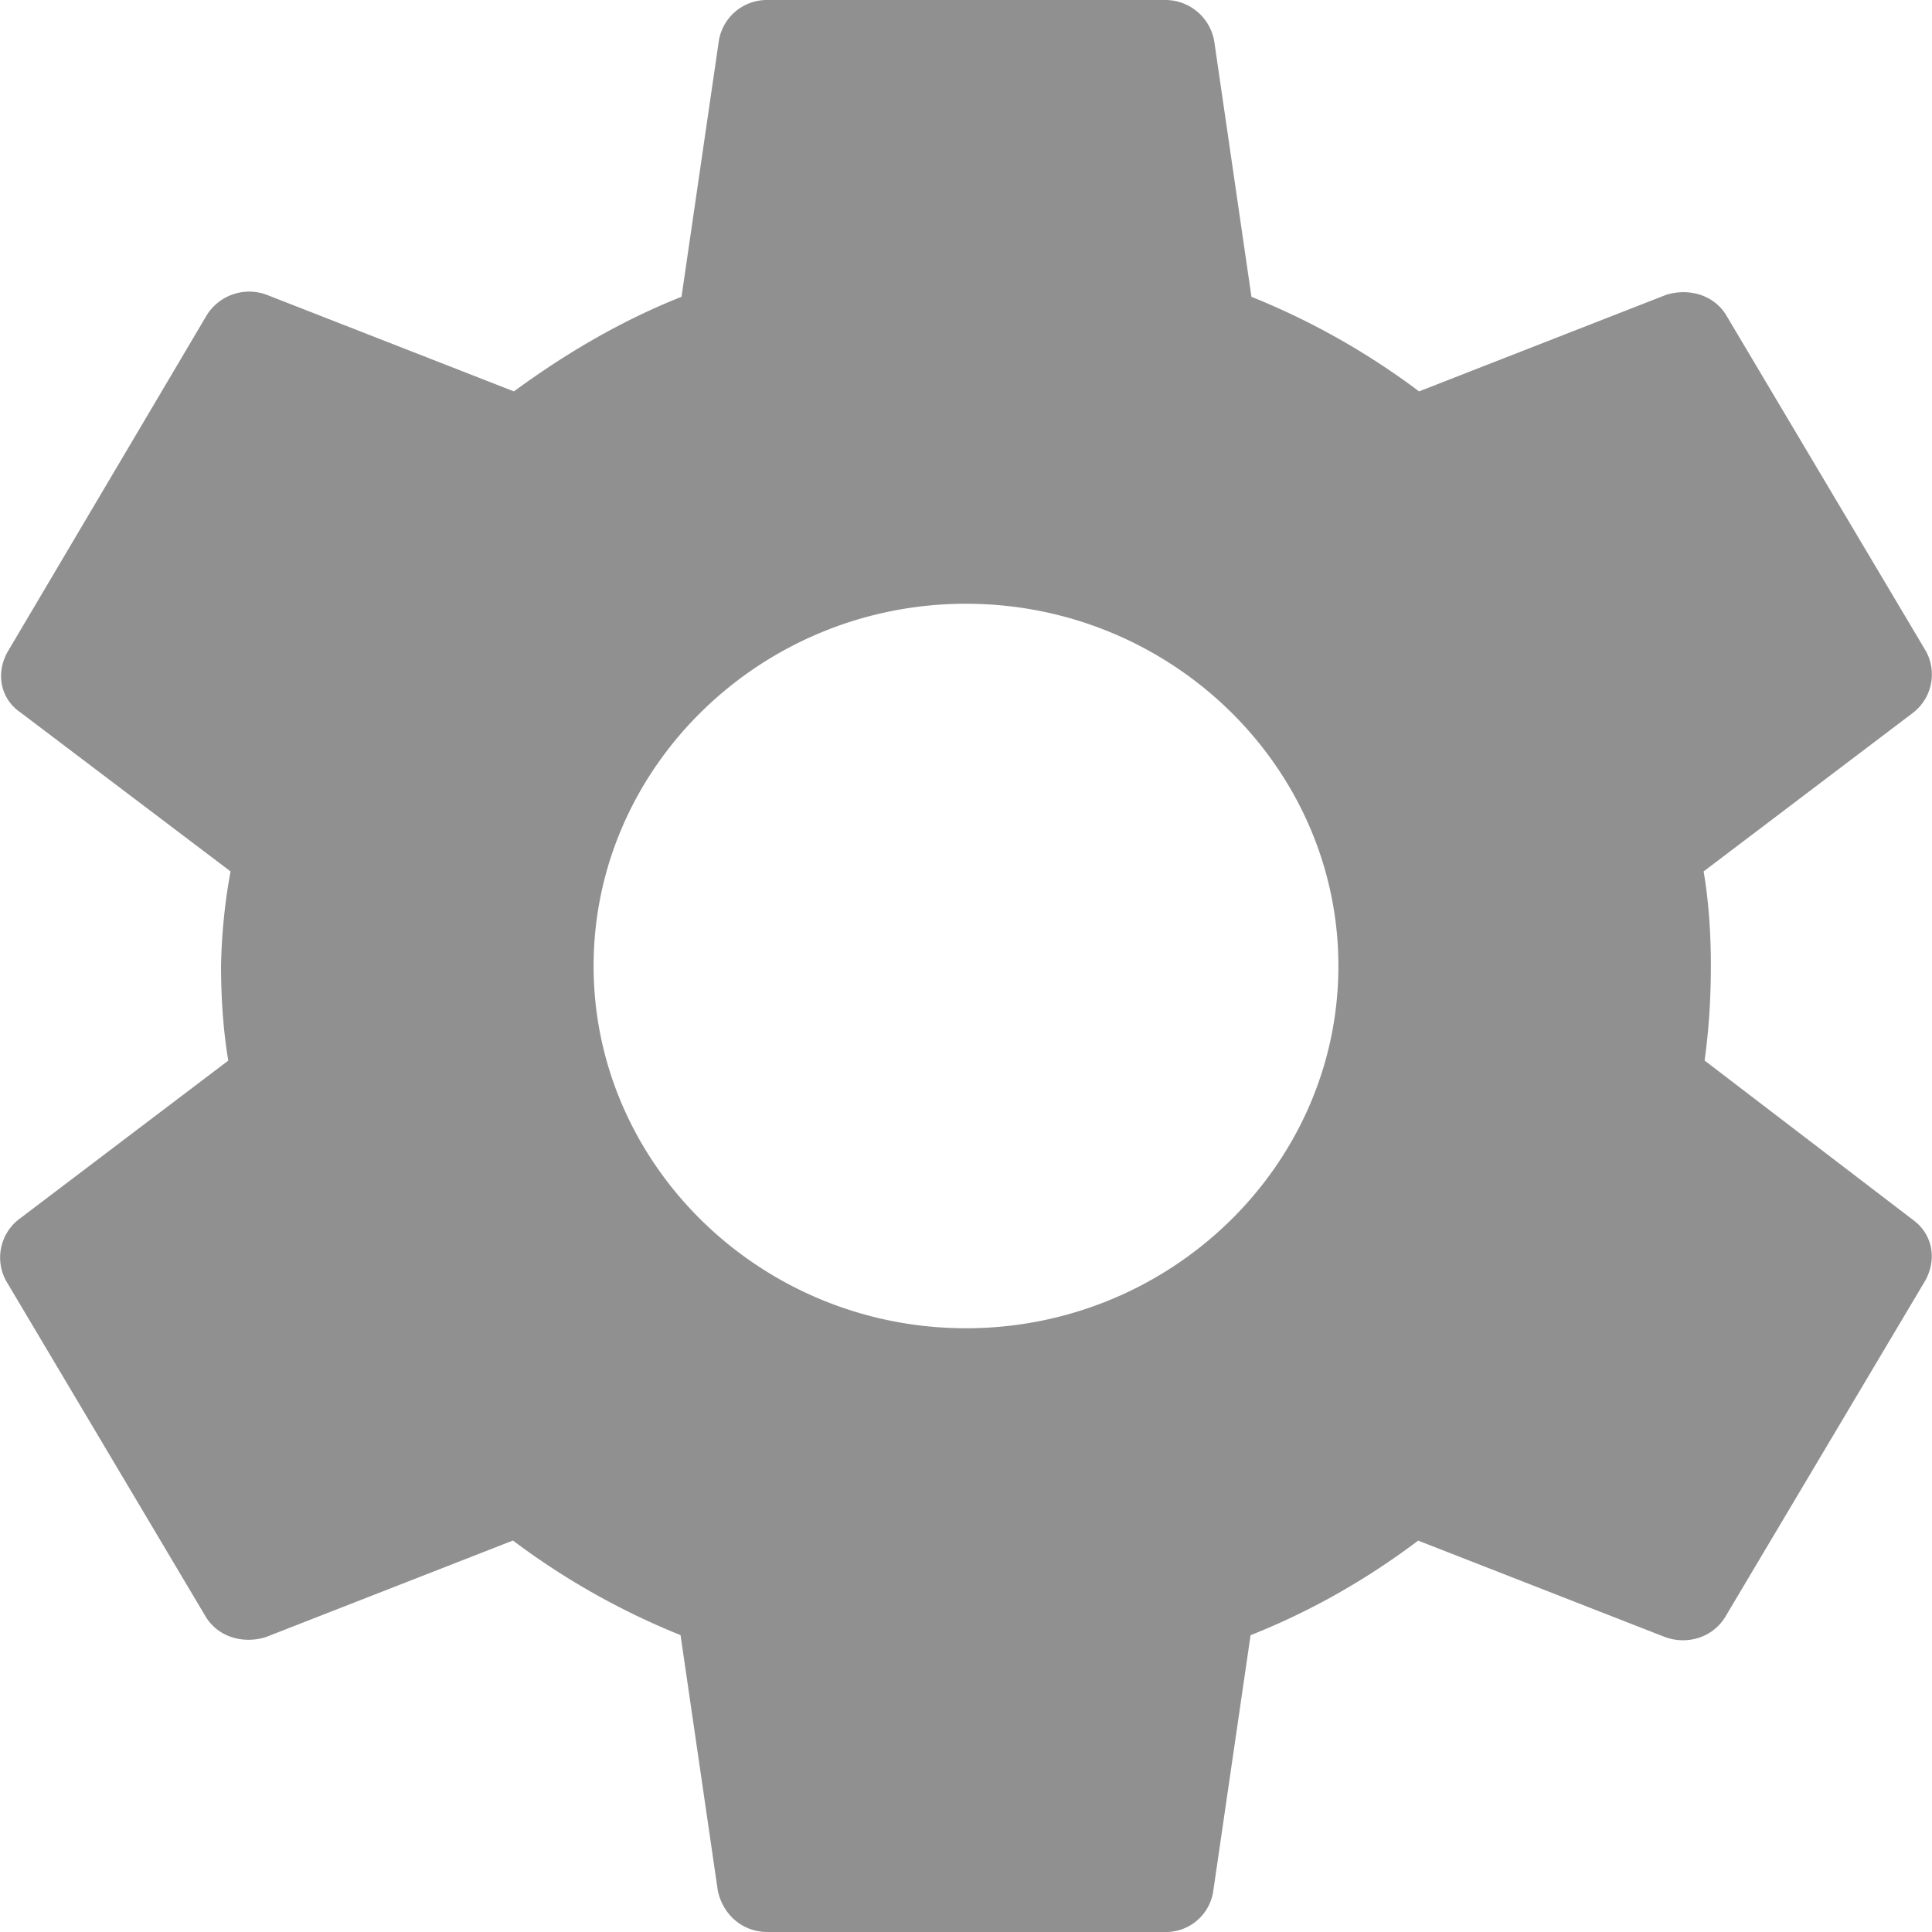 <svg width="24" height="24" fill="none" xmlns="http://www.w3.org/2000/svg"><path d="M21.175 13.175c.052-.375.078-.763.078-1.175 0-.4-.026-.8-.09-1.175L23.77 8.85a.602.602 0 00.154-.762l-2.467-4.15c-.154-.276-.475-.363-.758-.276l-3.071 1.2a9.141 9.141 0 00-2.082-1.175L15.084.514A.617.617 0 0014.467 0H9.533a.604.604 0 00-.604.512l-.463 3.175c-.758.3-1.452.713-2.082 1.175l-3.071-1.2a.621.621 0 00-.758.276L.1 8.088c-.154.262-.103.587.154.762l2.61 1.975A7.143 7.143 0 002.746 12c0 .387.026.8.09 1.175L.23 15.15a.602.602 0 00-.154.762l2.467 4.15c.154.275.475.363.758.275l3.071-1.2a9.142 9.142 0 002.082 1.175l.463 3.175c.064.3.308.513.617.513h4.934a.594.594 0 00.604-.512l.463-3.175c.758-.3 1.452-.7 2.082-1.175l3.071 1.2c.283.1.604 0 .758-.276l2.468-4.15c.154-.275.09-.587-.155-.762l-2.583-1.975zM12 16.5c-2.544 0-4.626-2.025-4.626-4.5S9.456 7.5 12 7.5c2.544 0 4.626 2.025 4.626 4.5S14.544 16.5 12 16.5z" fill="#909090"/></svg>
